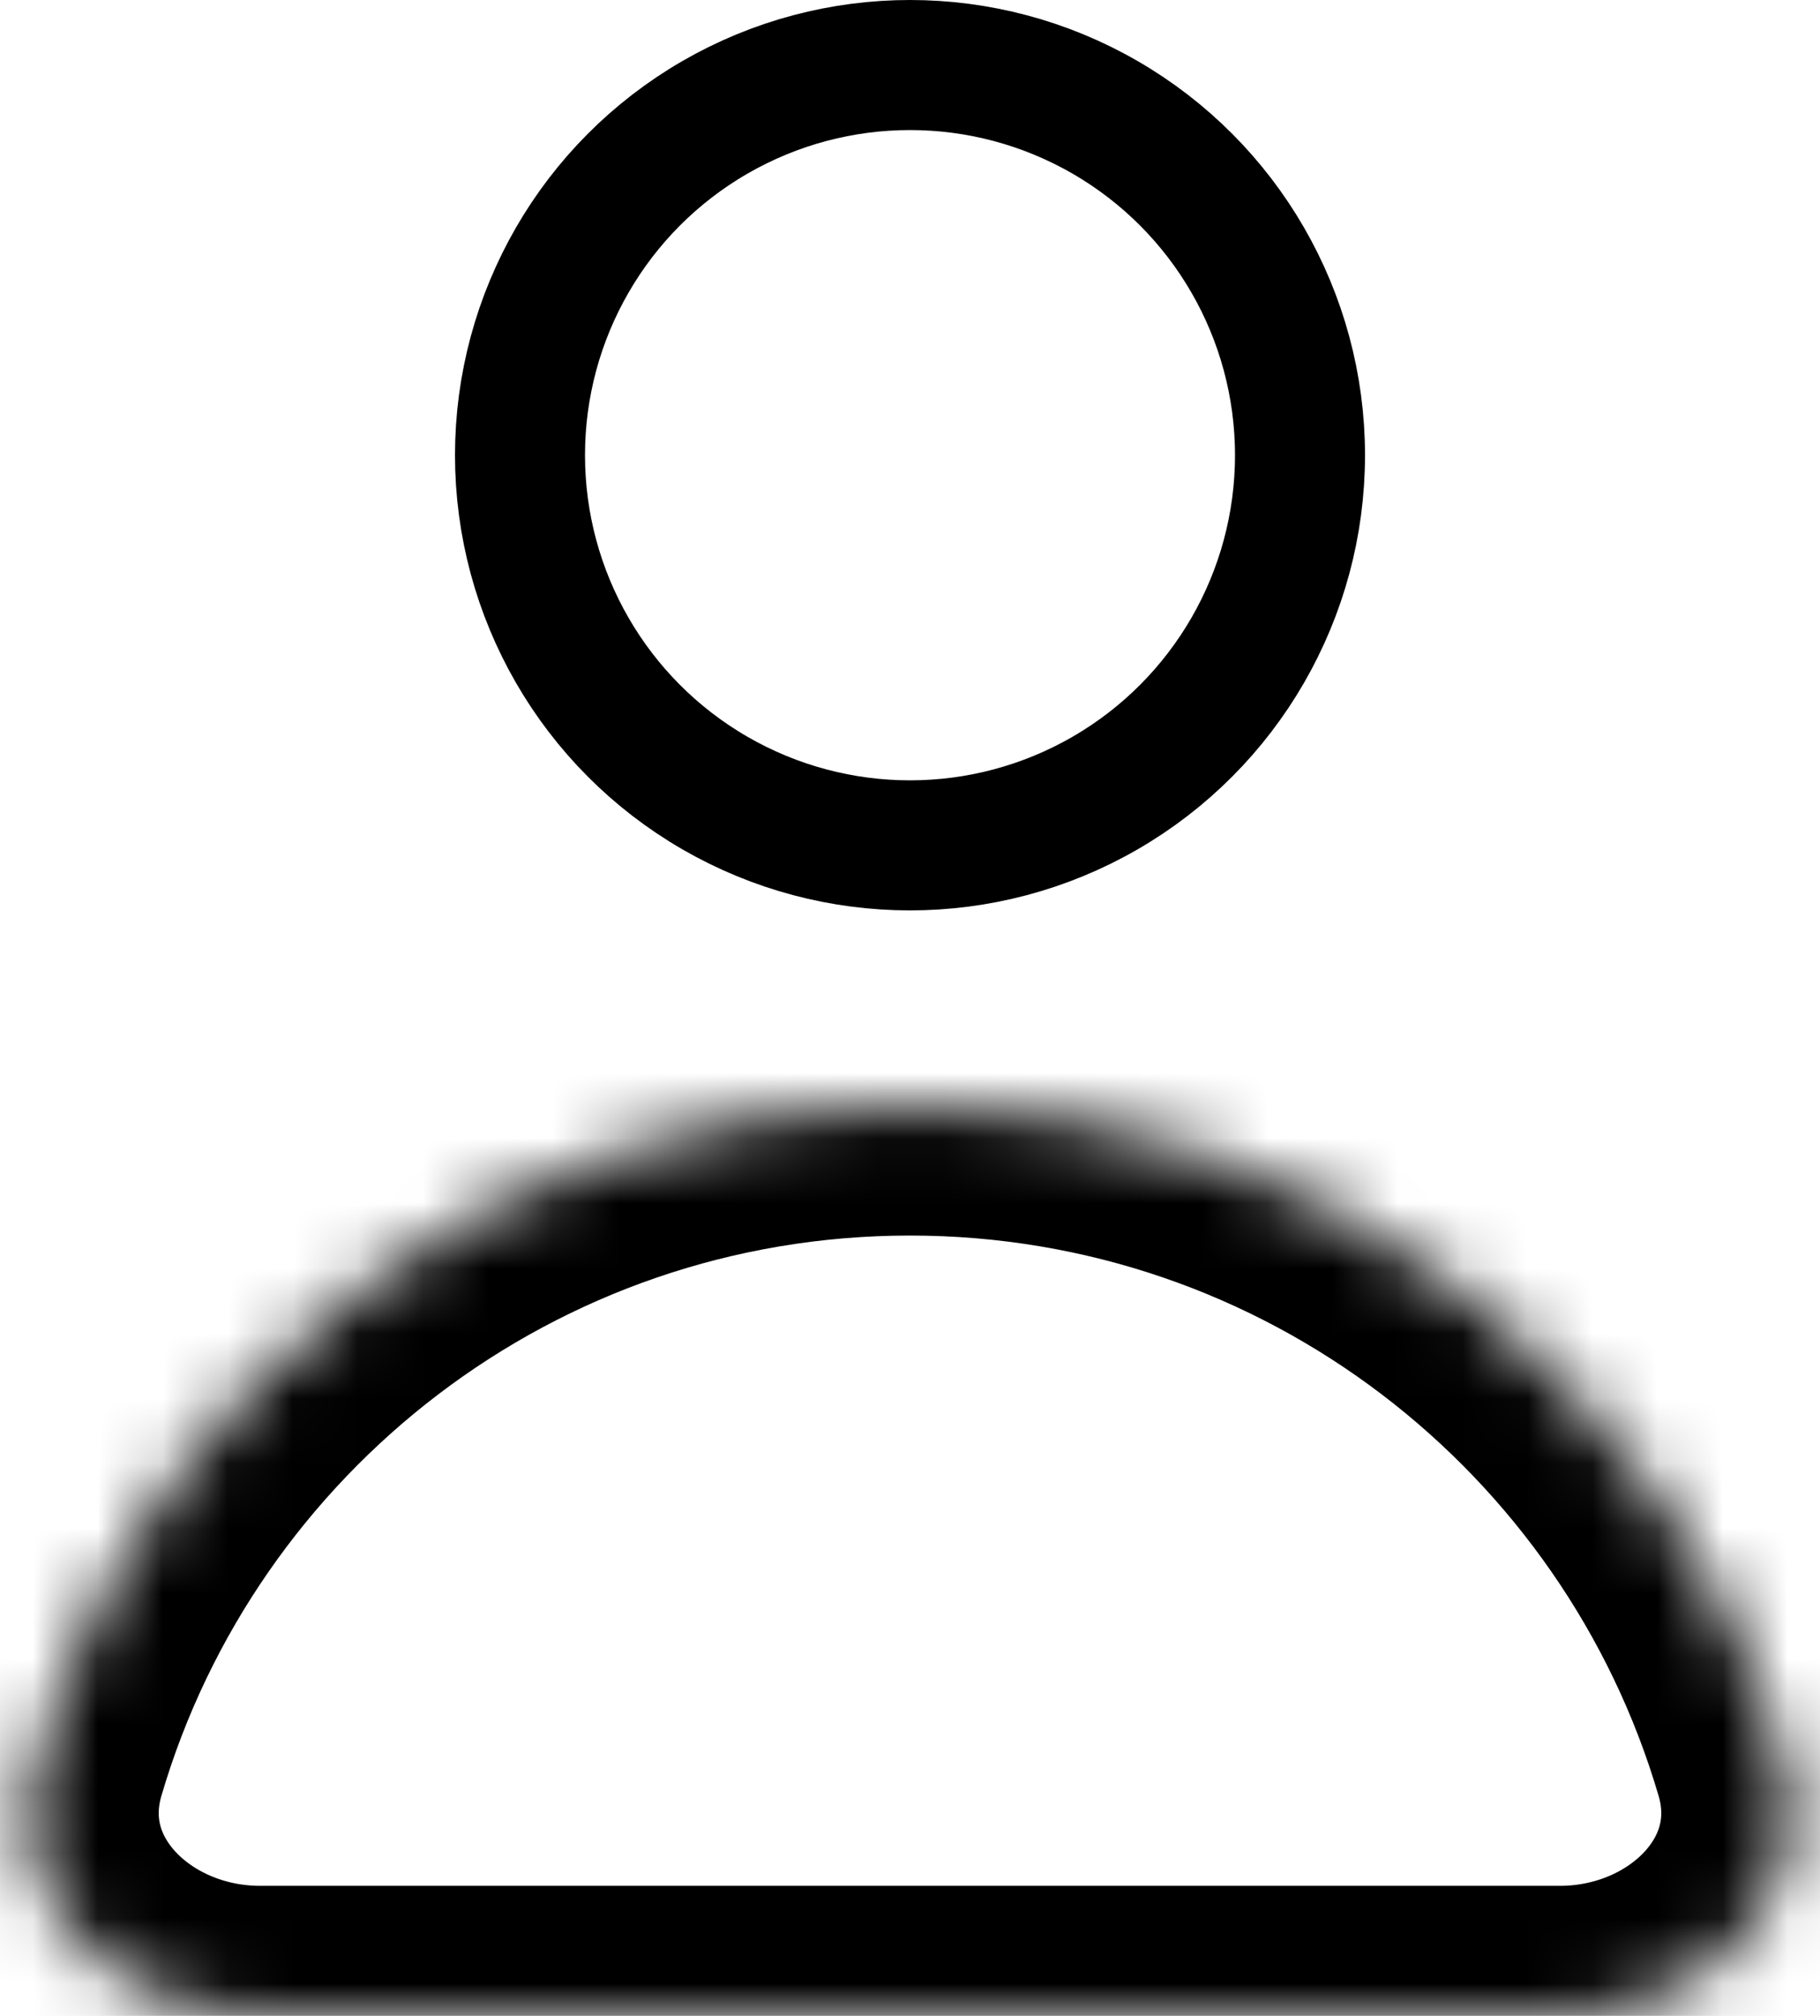<svg width="28" height="31" viewBox="0 0 28 31" fill="none" xmlns="http://www.w3.org/2000/svg">
<circle cx="14" cy="7" r="6" stroke="black" stroke-width="2"/>
<mask id="path-2-inside-1_607_14302" fill="white">
<path d="M14 17C7.639 17 2.268 21.243 0.564 27.053C-0.058 29.173 1.791 31 4 31H24C26.209 31 28.058 29.173 27.436 27.053C25.732 21.243 20.361 17 14 17Z"/>
</mask>
<path d="M14 17C7.639 17 2.268 21.243 0.564 27.053C-0.058 29.173 1.791 31 4 31H24C26.209 31 28.058 29.173 27.436 27.053C25.732 21.243 20.361 17 14 17Z" stroke="black" stroke-width="4" stroke-linecap="round" mask="url(#path-2-inside-1_607_14302)"/>
</svg>
